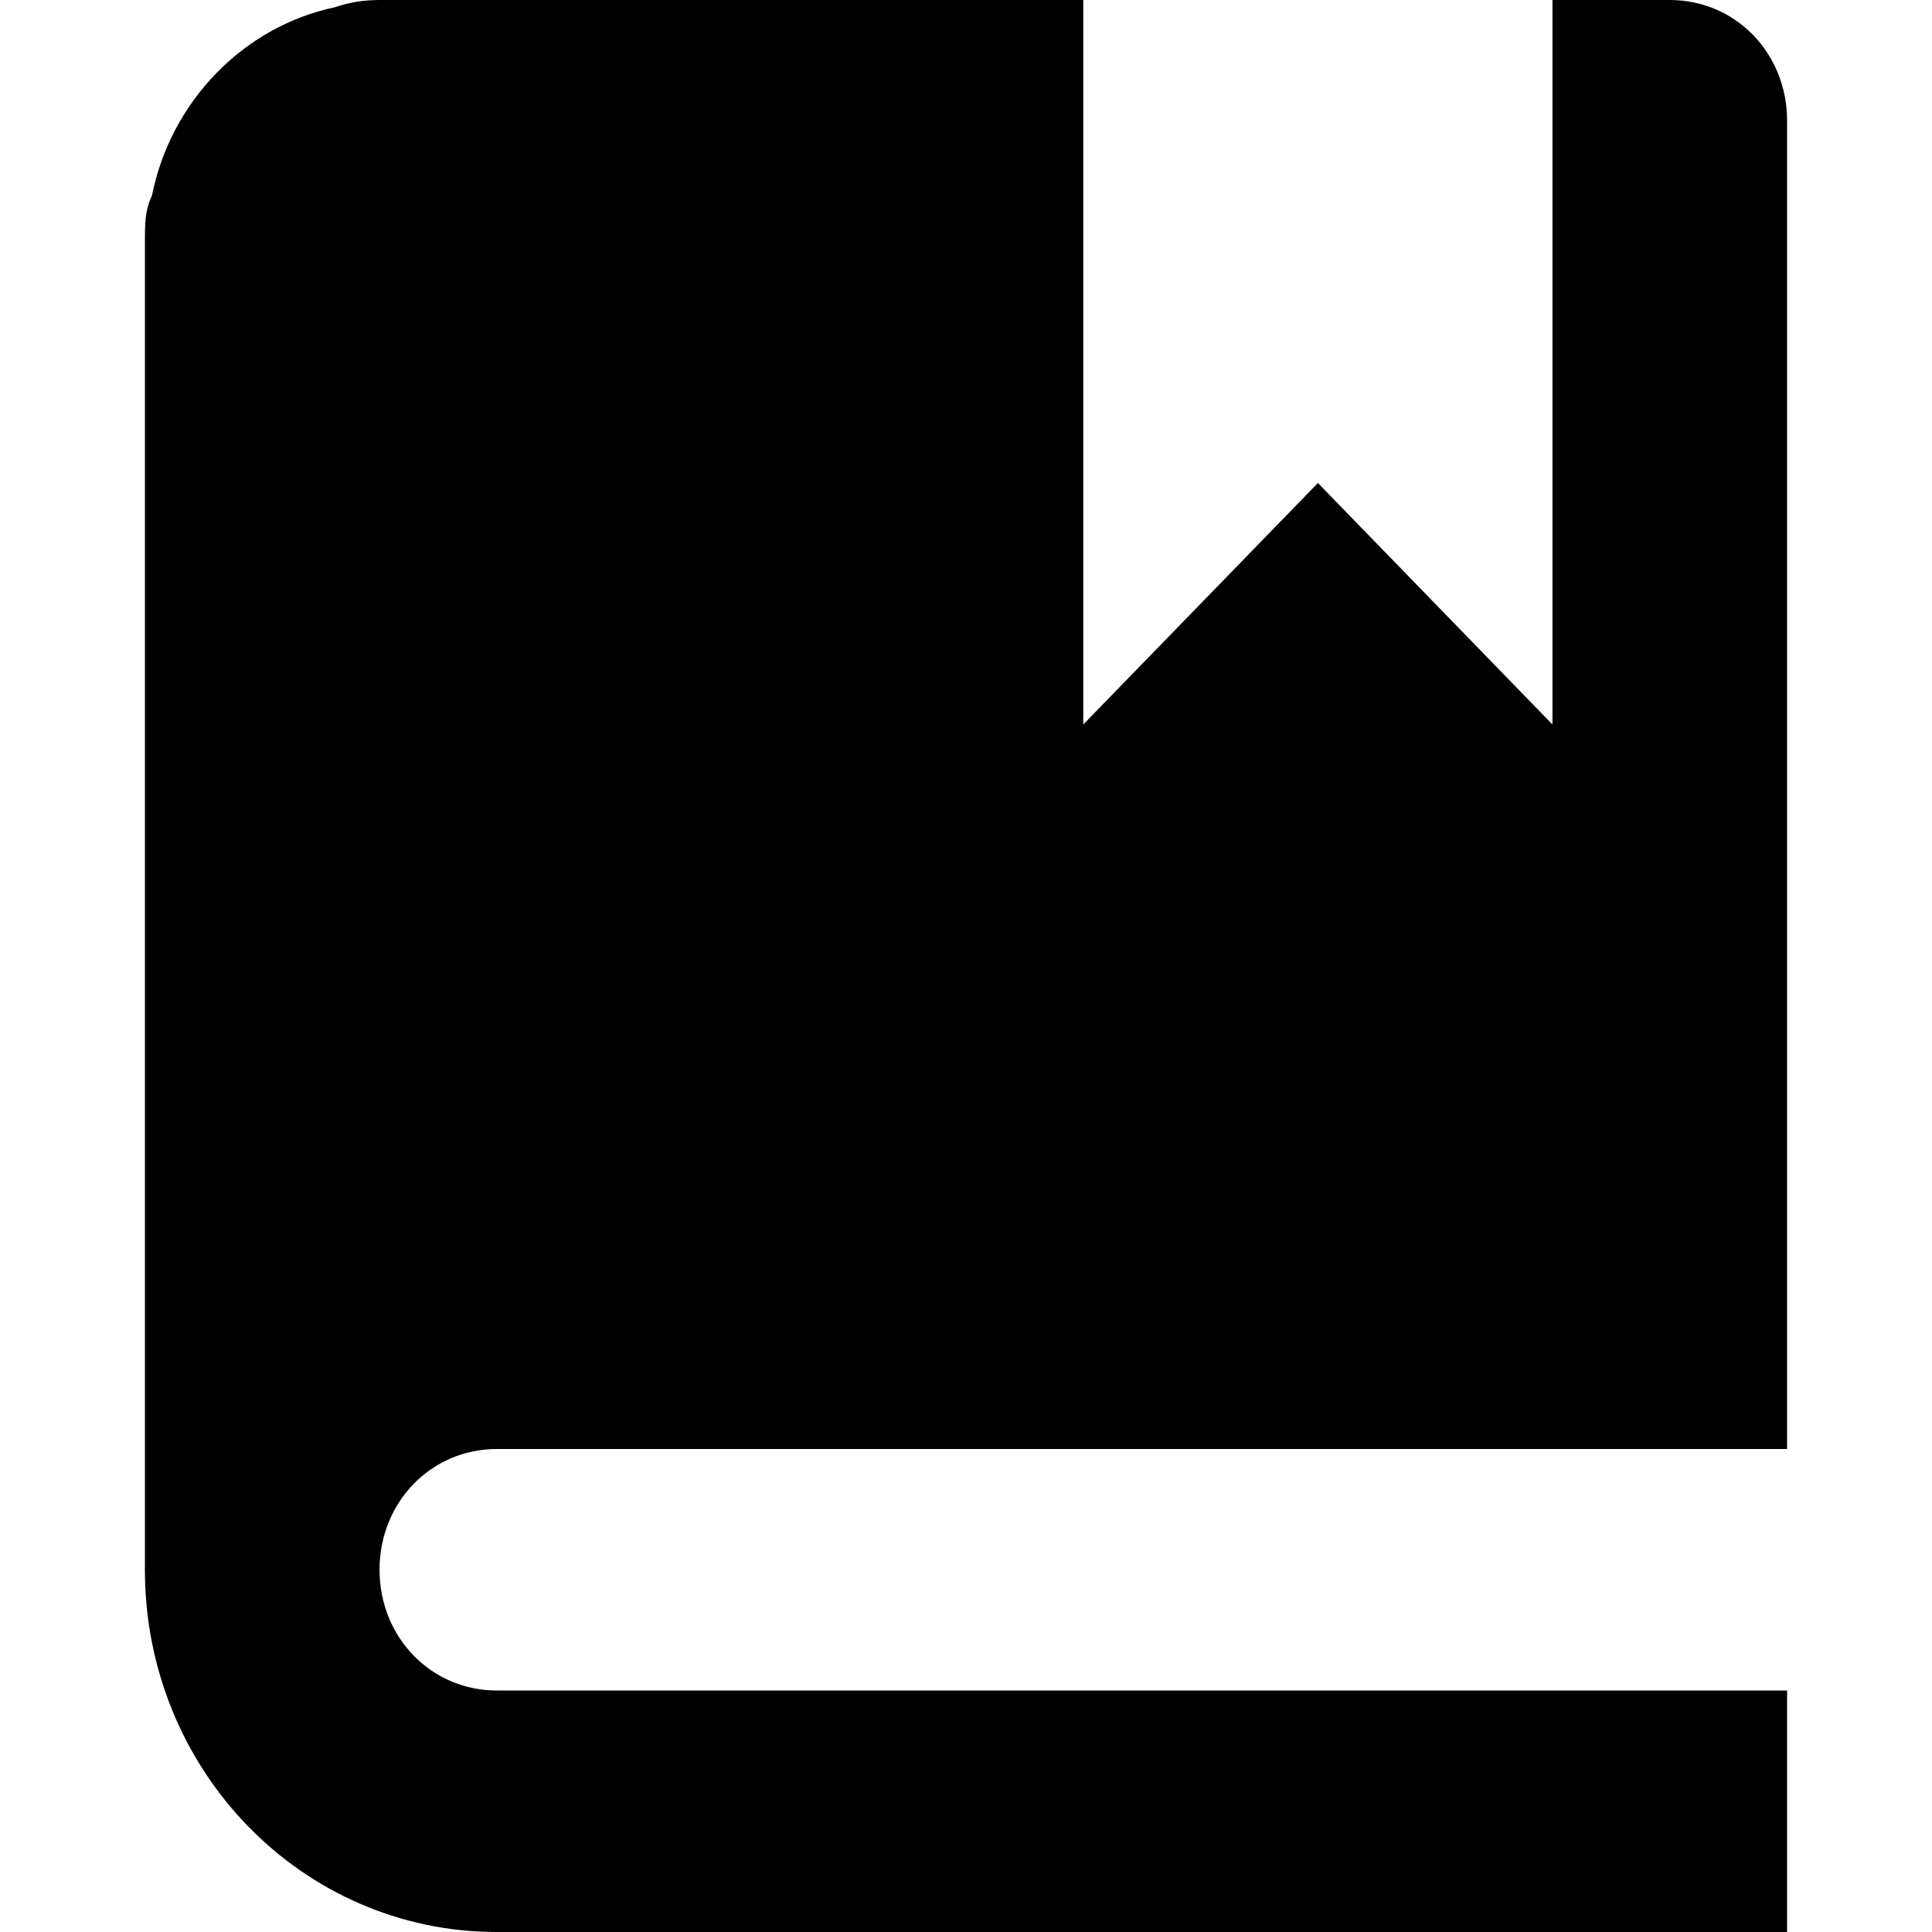 <svg width="24" height="24" viewBox="0 0 17 20" fill="none"
    xmlns="http://www.w3.org/2000/svg">
    <path
        d="M2.429 0C2.259 0 2.113 0.025 1.967 0.075C1.02 0.275 0.267 1.05 0.073 2.025C0 2.175 0 2.325 0 2.5V16.25C0 18.325 1.627 20 3.643 20H17V17.5H3.643C2.963 17.5 2.429 16.95 2.429 16.25C2.429 15.55 2.963 15 3.643 15H17V1.25C17 0.55 16.466 0 15.786 0H14.571V7.5L12.143 5L9.714 7.5V0H2.429Z"
        fill="black" />
</svg>

